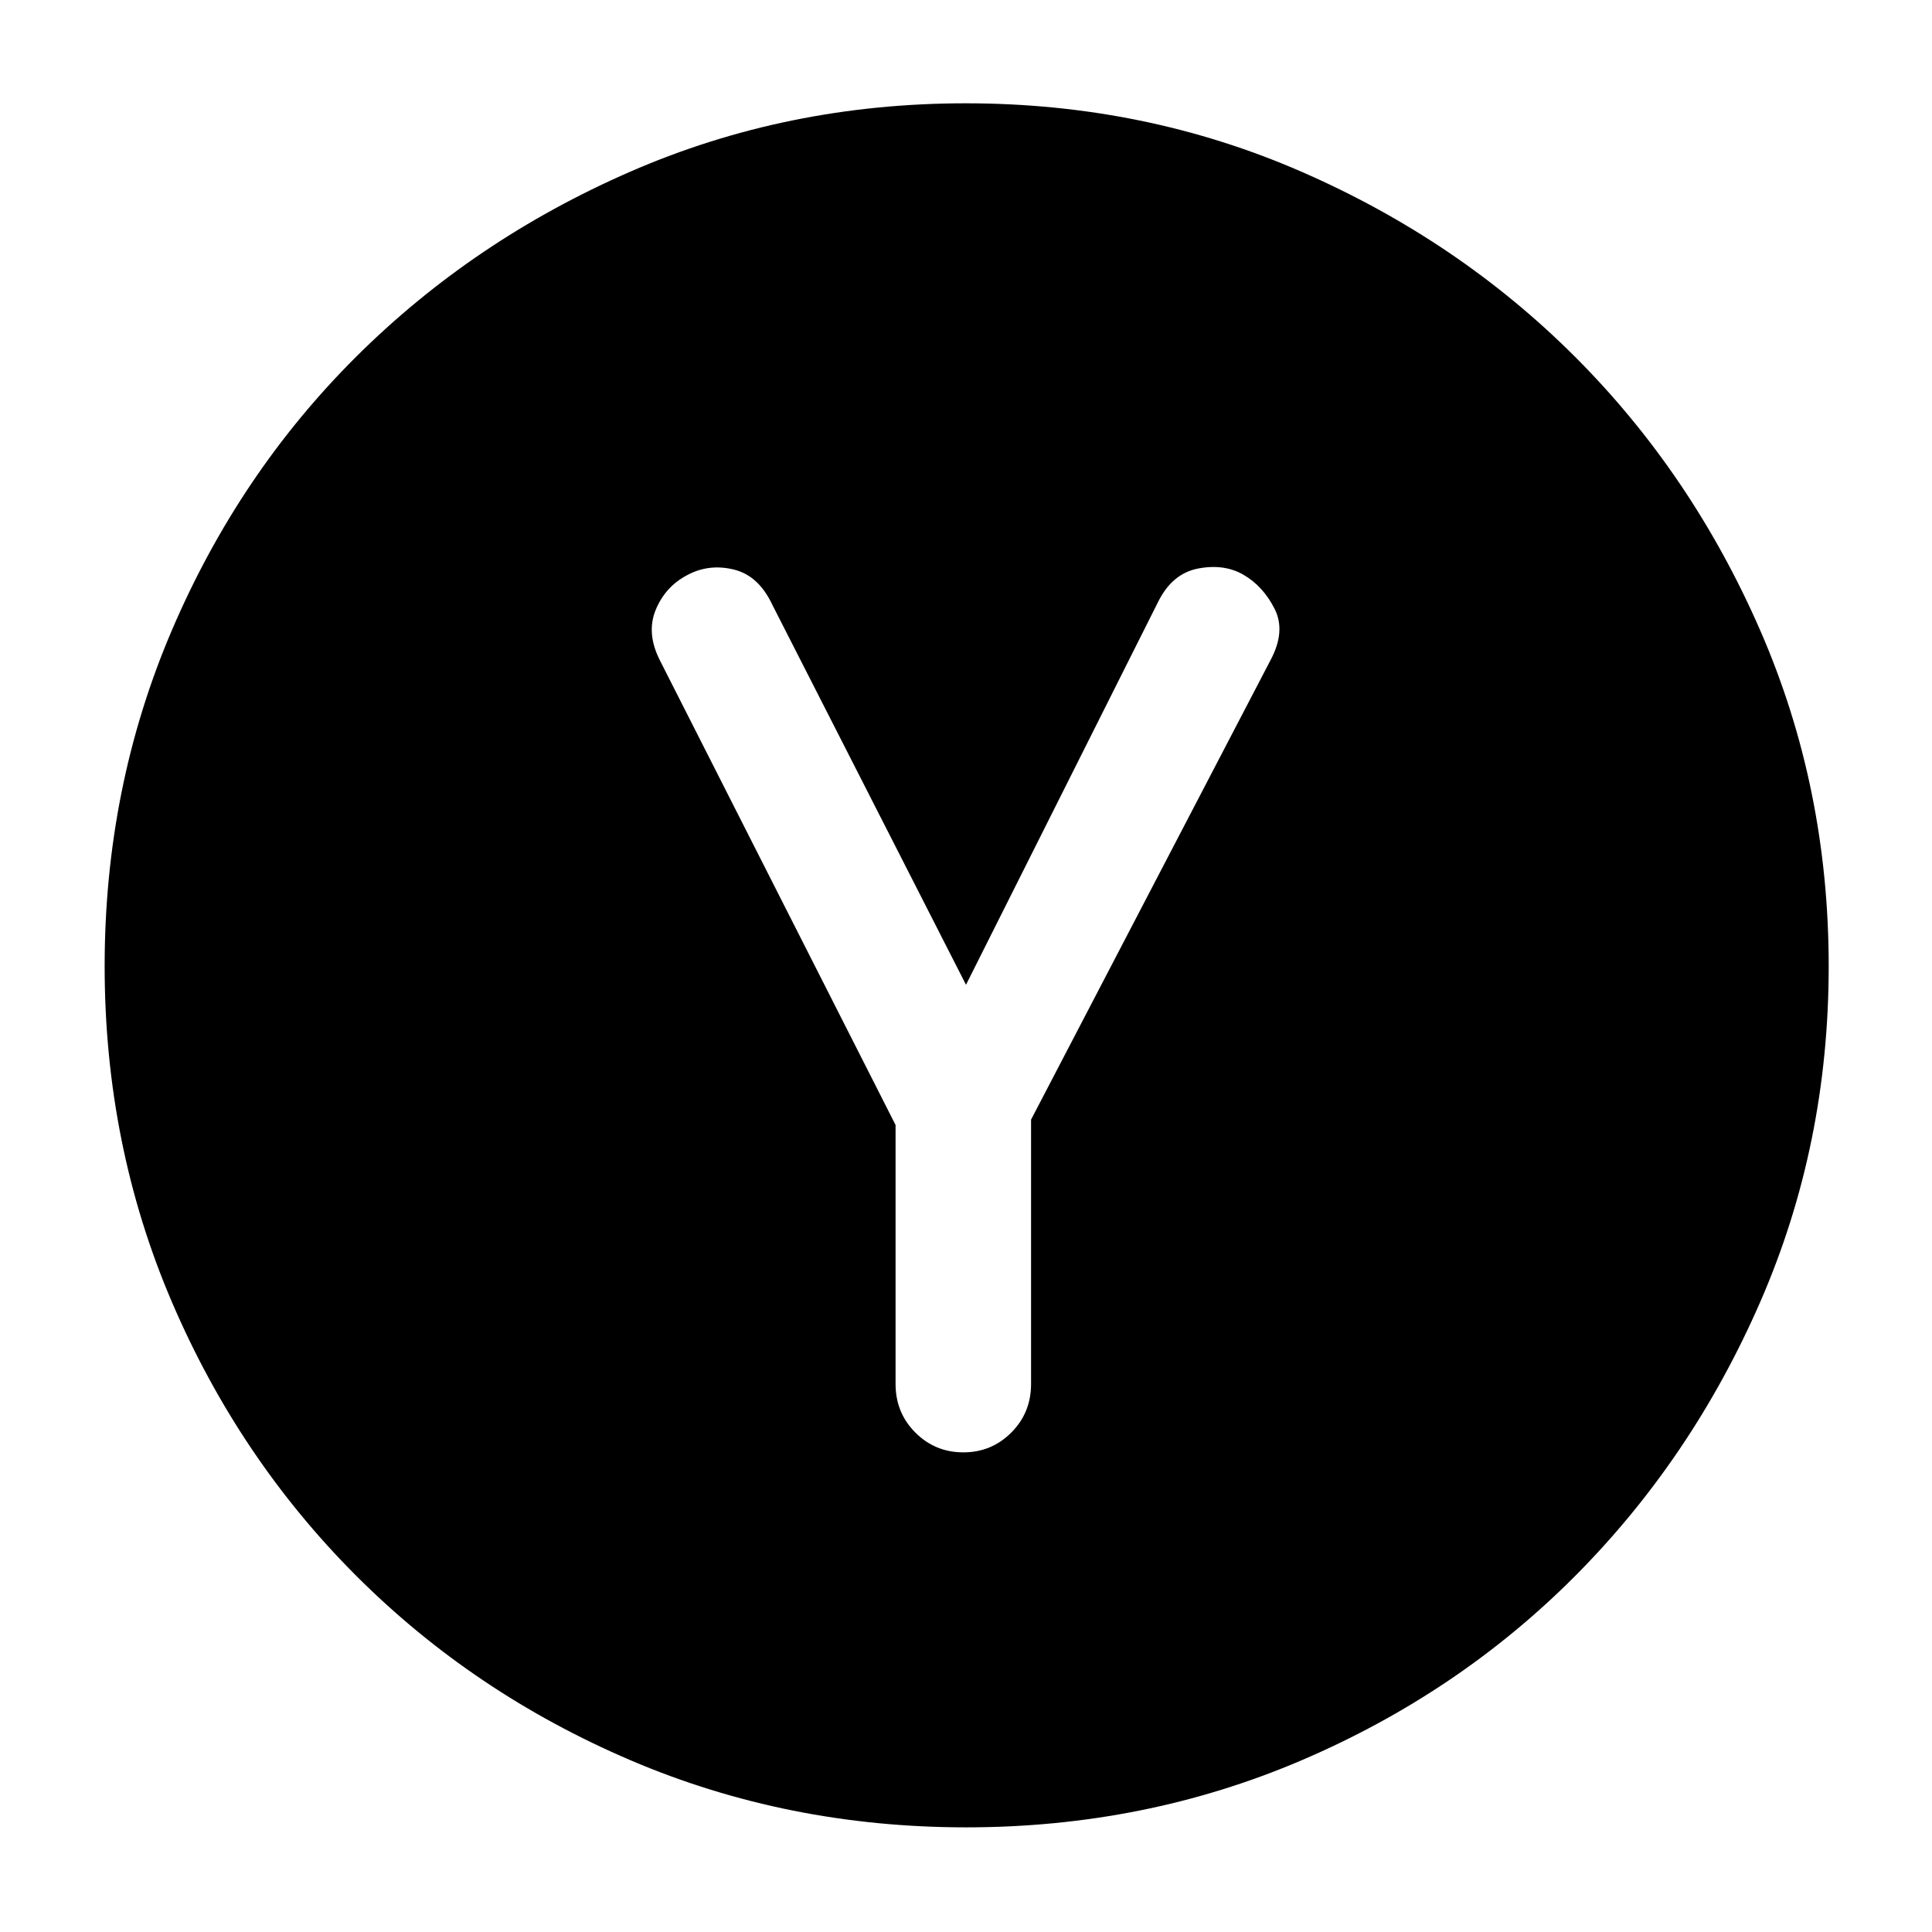 <svg xmlns="http://www.w3.org/2000/svg" height="40" viewBox="0 -960 960 960" width="40"><path d="M445-401v128.67q0 14.33 9.83 24.16 9.84 9.84 23.84 9.84t23.83-9.84q9.83-9.83 9.83-24.16v-131.34l119-228.33q7.67-14.33 2-25.5-5.66-11.17-15.33-16.83-9.67-5.67-22.67-3.17-13 2.5-20 16.83l-95.33 190-96.33-189Q376.9-674 364.62-677q-12.28-3-22.95 2.67-11 5.66-15.84 17.33-4.83 11.67 2.17 25.33L445-401Zm35.09 349q-88.76 0-166.76-33.33-78-33.34-136.33-91.67-58.33-58.33-91.67-136.24Q52-391.15 52-479.91q0-88.76 33.33-166.76 33.34-78 91.57-136 58.24-58 136.21-92t166.79-34q88.83 0 166.8 34 77.97 34 135.97 92t92 135.97q34 77.97 34 166.8 0 88.82-34 166.79t-92 136.21q-58 58.23-135.91 91.57Q568.85-52 480.09-52Z"/></svg>